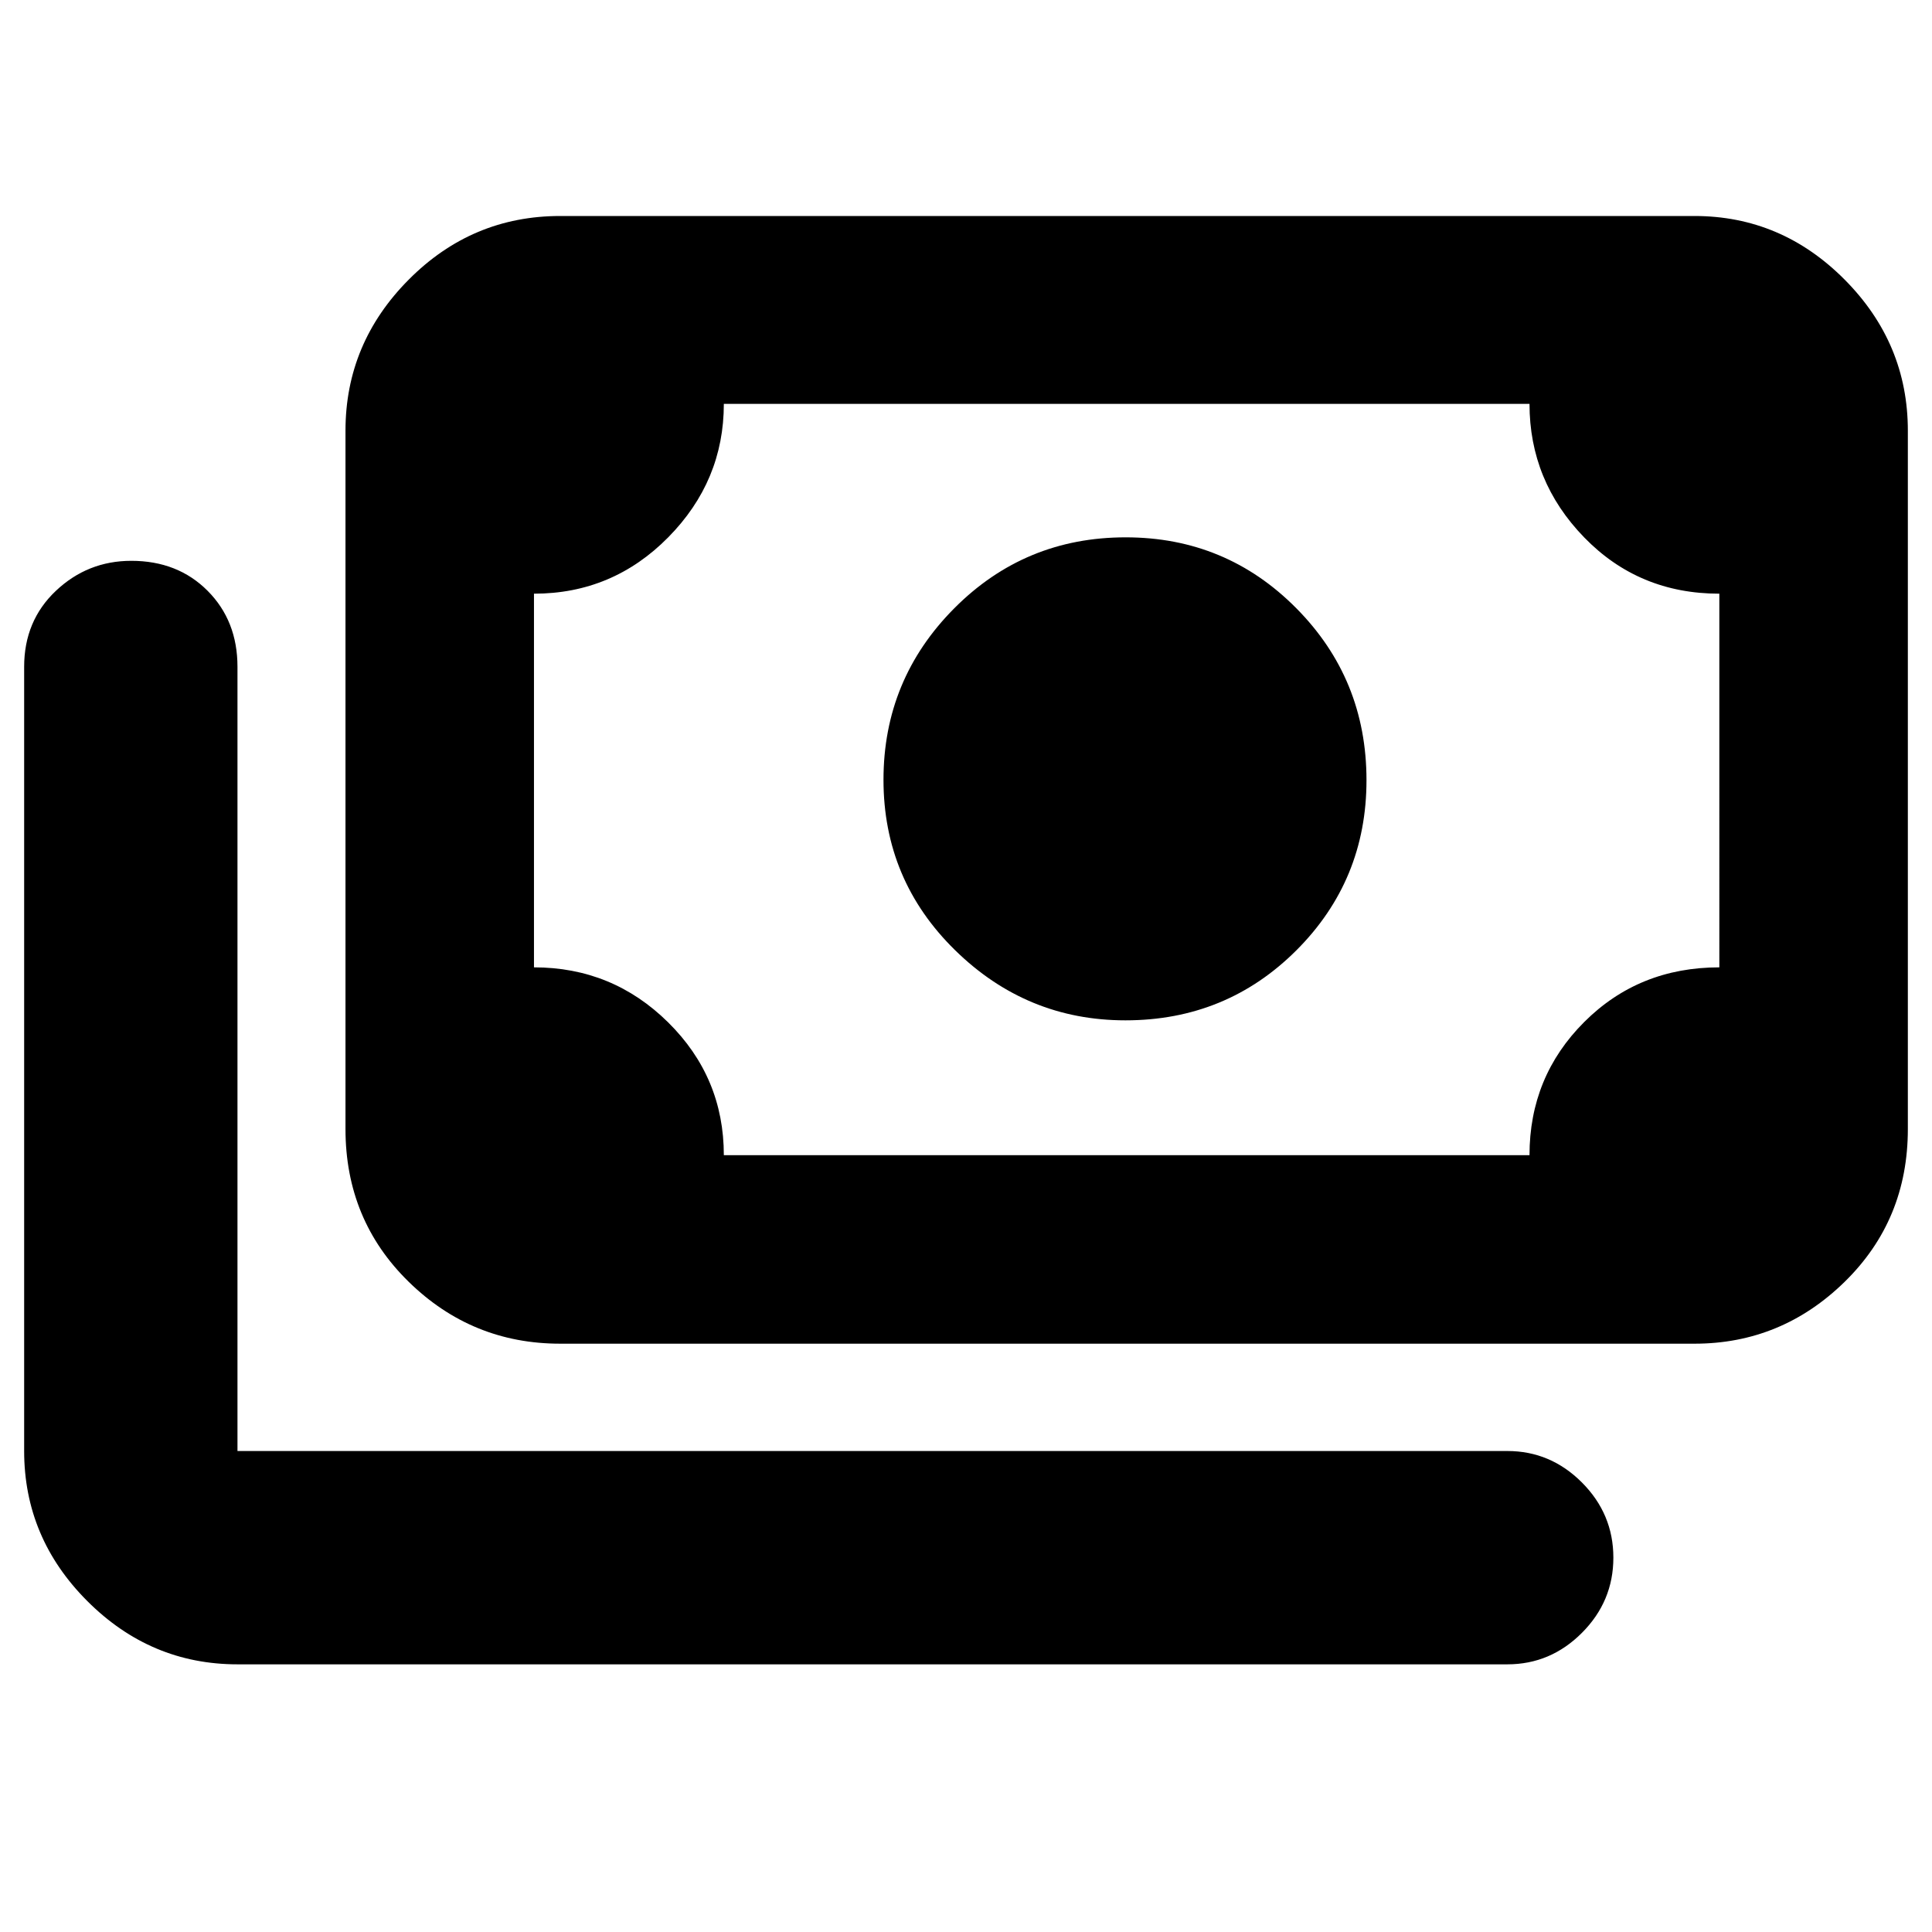 <svg xmlns="http://www.w3.org/2000/svg" height="40" viewBox="0 -960 960 960" width="40"><path d="M559.23-453q-49.09 0-84.66-34.86Q439-522.72 439-572.53q0-49.8 35.1-85.14Q509.19-693 559.33-693q49.86 0 84.77 35.2 34.9 35.19 34.9 85.47 0 49.72-34.83 84.53-34.84 34.8-84.94 34.8Zm-280.9 160.67q-43.81 0-75.23-30.73-31.43-30.73-31.43-75.94v-347q0-43.45 31.43-75.06 31.42-31.61 75.23-31.61H842q43.17 0 74.59 31.61Q948-789.45 948-746v347q0 45.21-31.41 75.94-31.42 30.73-74.59 30.73H278.33ZM359.67-386H760q0-39 27.19-66.17 27.19-27.16 67.14-27.16V-665q-40 0-67.16-27.97Q760-720.94 760-759.33H359.67q0 38.33-27.64 66.33t-66.7 28v185.67q39 0 66.67 27.34T359.67-386ZM749-133H118q-43.17 0-74.59-31.41Q12-195.82 12-239v-389.67q0-22.85 15.77-37.75 15.78-14.91 37.47-14.91 23.09 0 37.93 14.91Q118-651.52 118-628.67V-239h631q21.45 0 37.06 15.65 15.61 15.65 15.61 37.34 0 21.7-15.61 37.35Q770.45-133 749-133ZM265.33-386v-373.33V-386Z"/></svg>